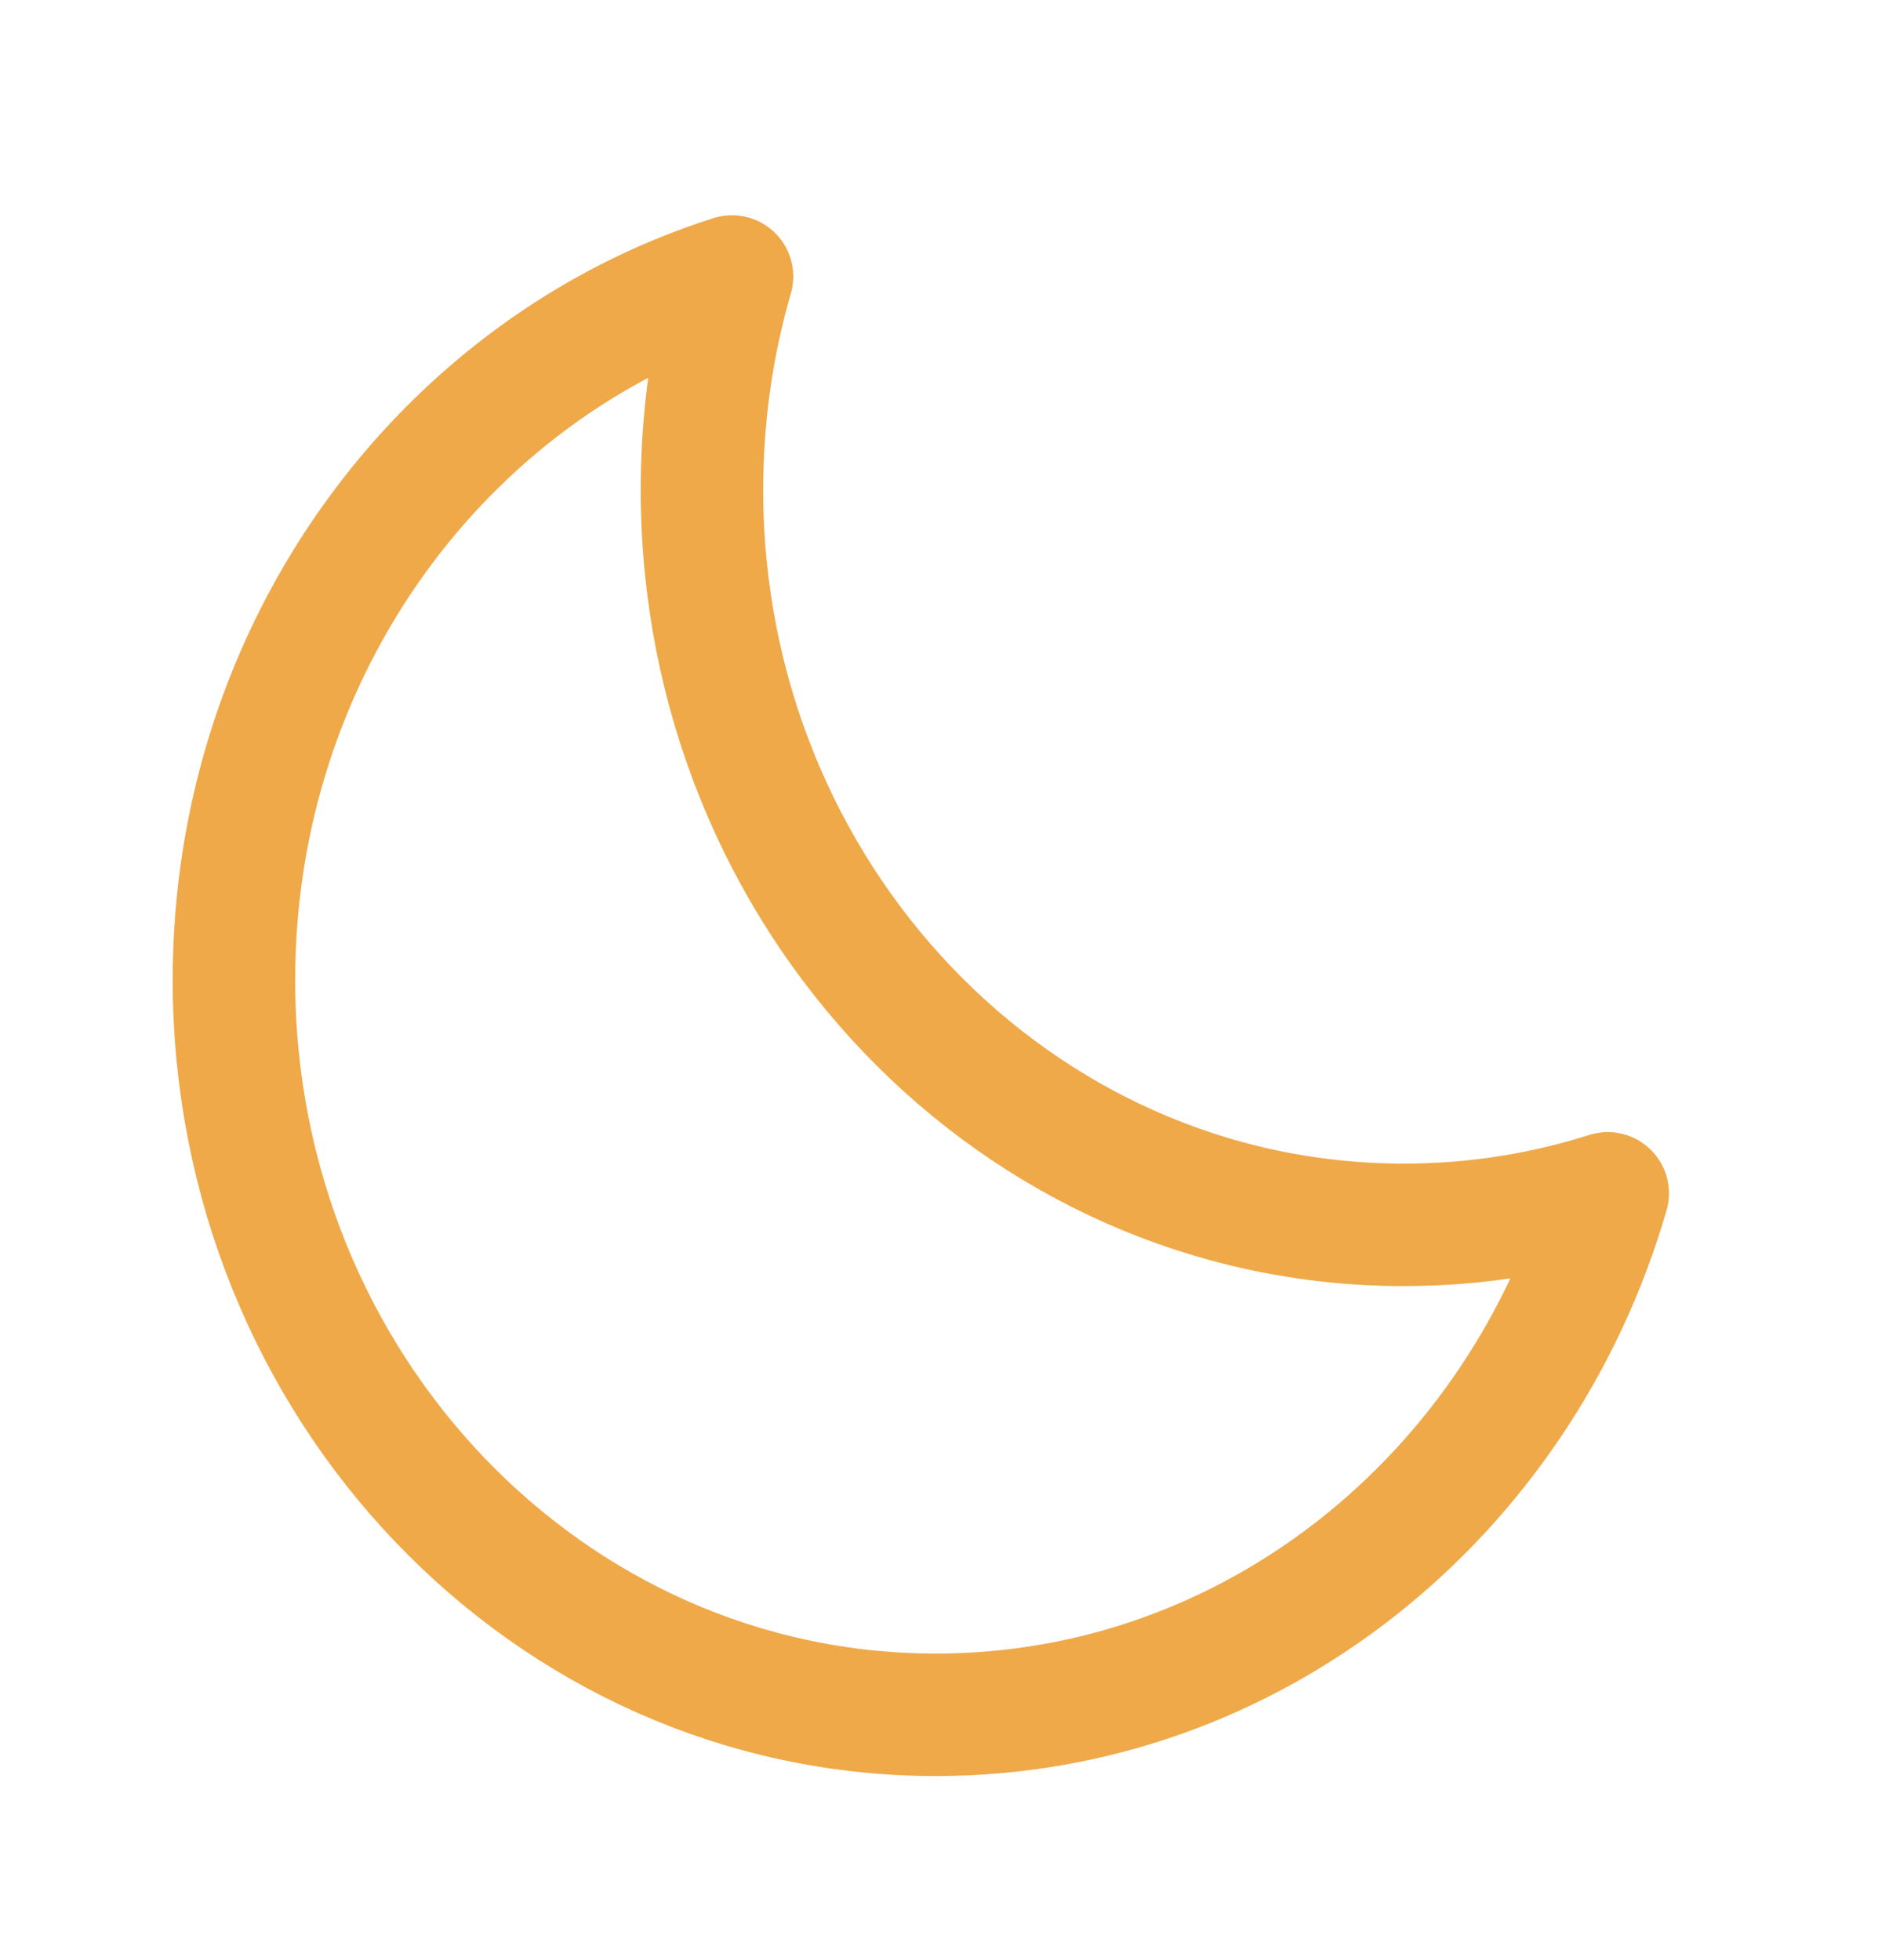 <svg width="23" height="24" viewBox="0 0 23 24" fill="none" xmlns="http://www.w3.org/2000/svg">
<g id="Live / Moon">
<path id="Vector" d="M19.69 14.614C18.9 14.865 18.062 15 17.193 15C12.445 15 8.597 10.971 8.597 6C8.597 5.091 8.725 4.213 8.965 3.386C5.435 4.506 2.865 7.939 2.865 12C2.865 16.971 6.714 21 11.462 21C15.341 21 18.62 18.31 19.69 14.614Z" stroke="#EFA949" stroke-width="1.5" stroke-linecap="round" stroke-linejoin="round"/>
</g>
</svg>
